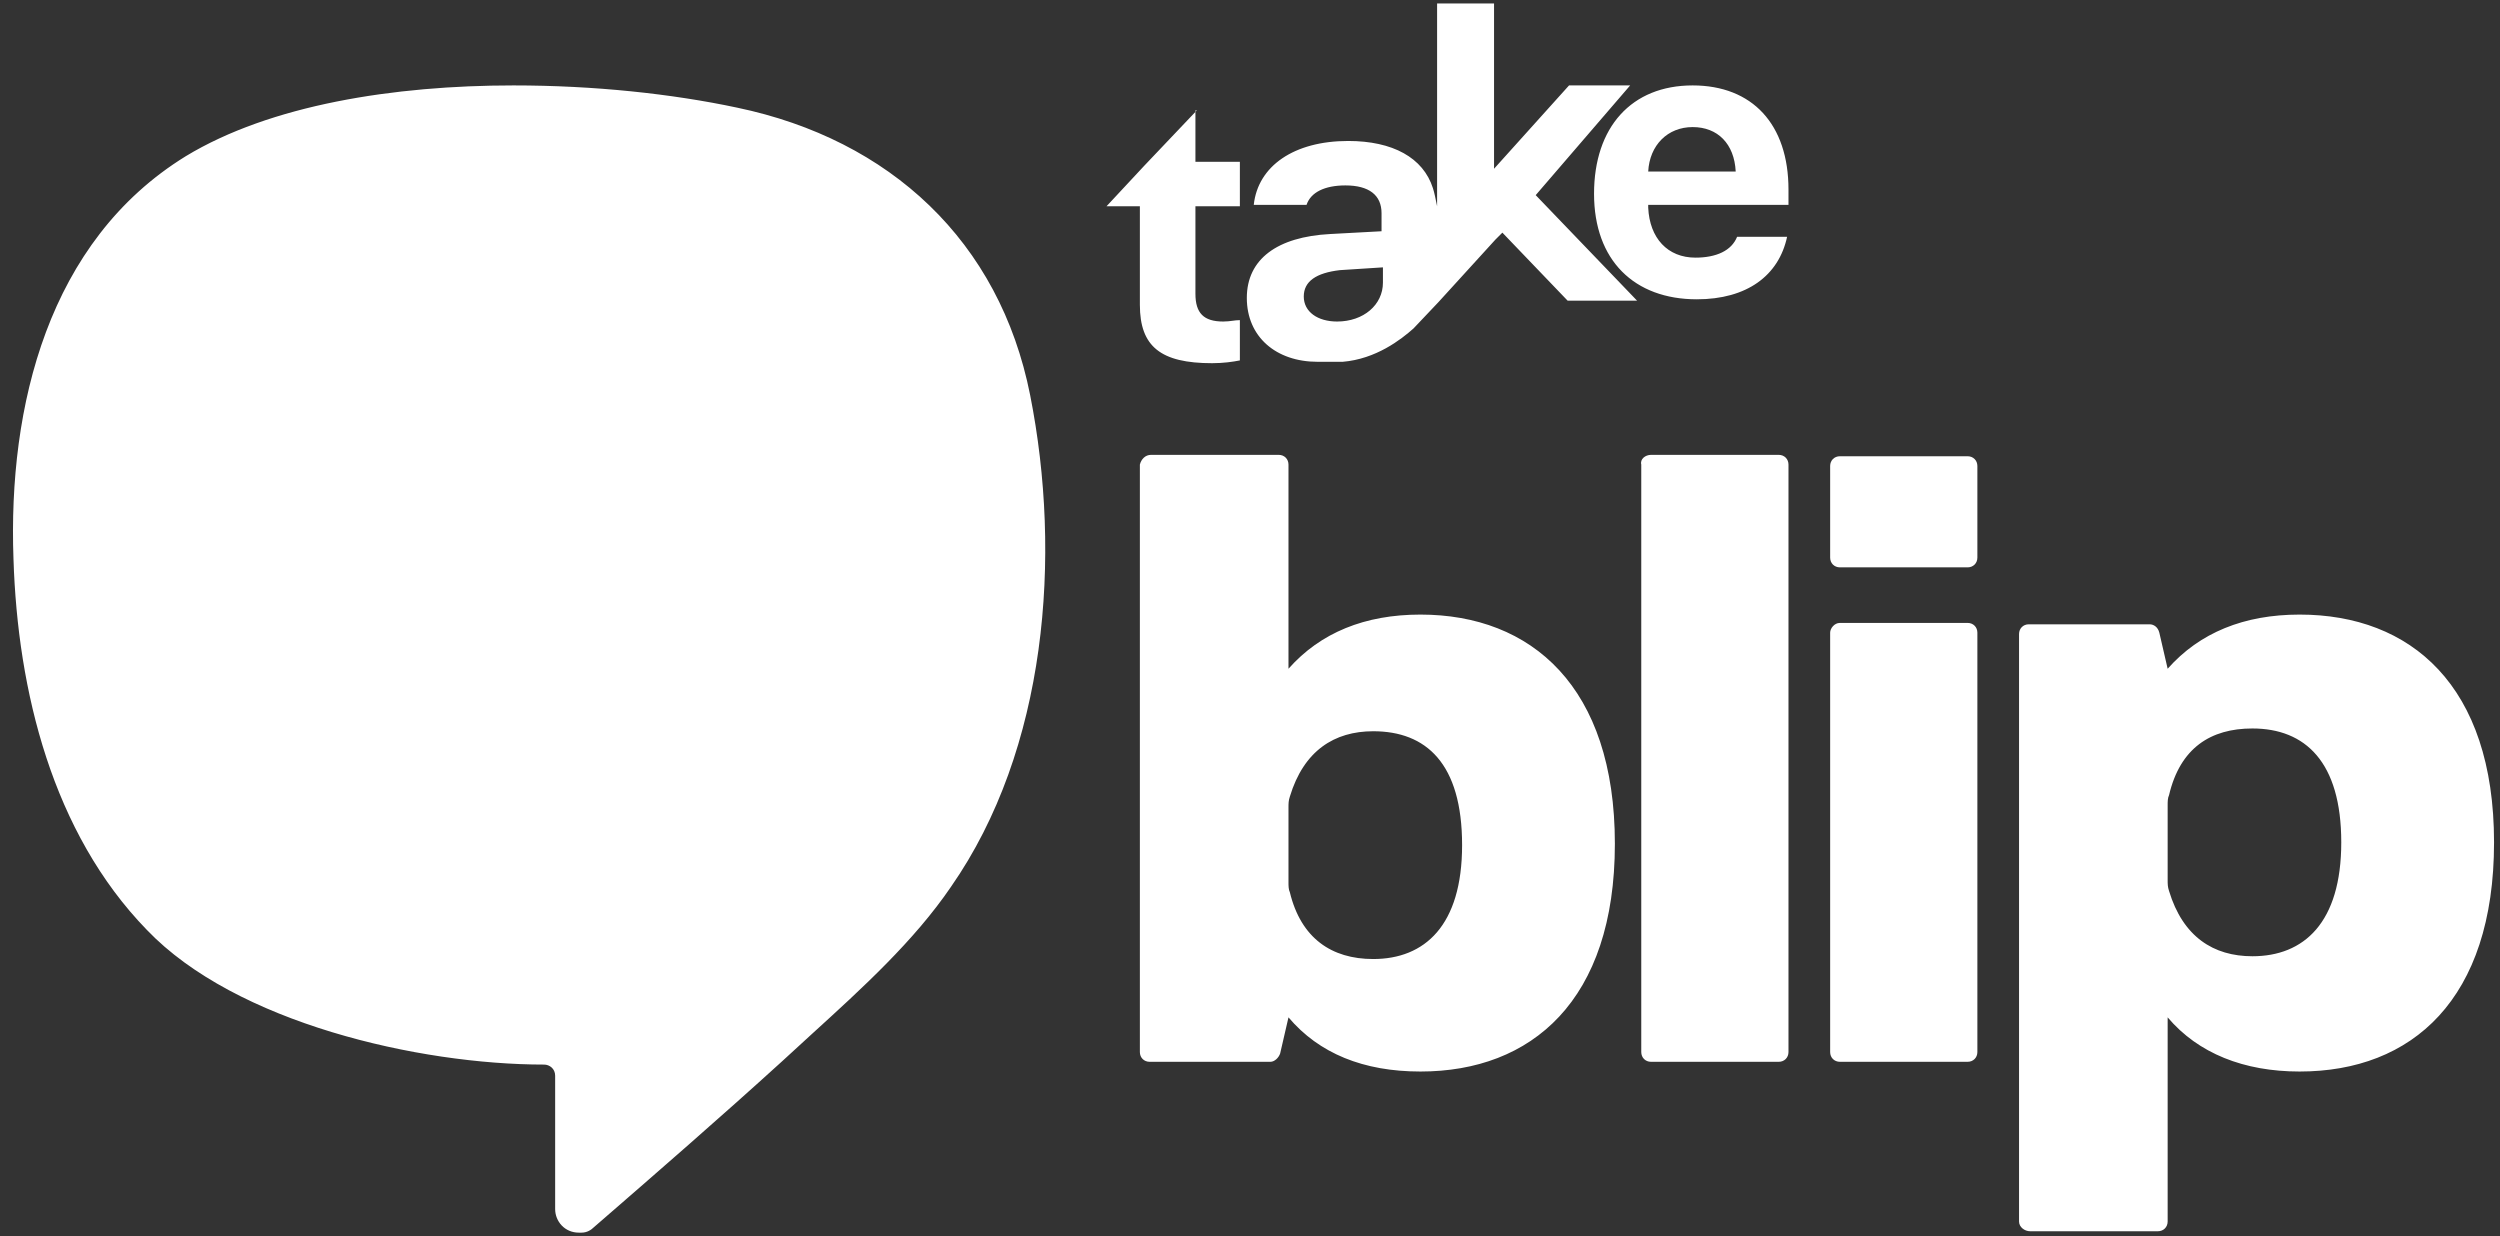 <svg width="180" height="89" viewBox="0 0 180 89" fill="none" xmlns="http://www.w3.org/2000/svg">
<rect x="0" y="0" width="180" height="89" fill="#333333" stroke="none"/>
<path fill-rule="evenodd" clip-rule="evenodd" d="M117.371 6.15H112.971L107.571 12.15V0.25H103.471V14.85C103.371 14.35 103.271 13.85 103.171 13.55C102.471 11.35 100.271 10.15 97.071 10.15C93.171 10.15 90.571 11.95 90.271 14.75H94.071C94.371 13.85 95.371 13.35 96.871 13.35C98.571 13.35 99.471 14.05 99.471 15.35V16.65L95.771 16.85C91.971 17.05 89.771 18.65 89.771 21.45C89.771 24.25 91.871 26.05 94.871 26.05H96.671C99.071 25.85 100.871 24.45 101.771 23.65L103.571 21.75L107.671 17.25L108.171 16.75L112.871 21.65H117.871L110.571 14.05L117.371 6.15ZM99.571 20.35C99.571 21.95 98.171 23.15 96.271 23.15C94.871 23.15 93.871 22.45 93.871 21.35C93.871 20.25 94.771 19.65 96.471 19.45L99.571 19.25V20.35ZM128.771 13.65V14.75H118.671V14.95C118.771 17.15 120.071 18.55 122.071 18.55C123.571 18.55 124.671 18.05 125.071 17.05H128.671C128.071 19.85 125.771 21.55 122.171 21.55C117.671 21.55 114.771 18.75 114.771 13.95C114.771 9.15 117.471 6.15 121.871 6.15C126.171 6.15 128.771 8.95 128.771 13.65ZM124.971 12.35C124.871 10.35 123.671 9.15 121.871 9.15C120.071 9.15 118.771 10.45 118.671 12.35H124.971ZM86.171 7.95L86.071 8.055V7.95H86.171ZM82.371 11.95L86.071 8.055V11.65H89.271V14.85H86.071V21.15C86.071 22.55 86.671 23.15 88.071 23.15C88.335 23.15 88.543 23.122 88.74 23.096C88.916 23.072 89.082 23.05 89.271 23.05V25.95C88.771 26.05 88.071 26.15 87.271 26.15C83.571 26.15 82.071 24.95 82.071 21.95V14.85H79.671L82.371 11.95ZM92.071 32.75H82.871C82.471 32.75 82.171 33.05 82.071 33.45V75.75C82.071 76.15 82.371 76.45 82.771 76.45H91.471C91.771 76.45 92.071 76.15 92.171 75.85L92.771 73.25C94.971 75.85 98.171 77.15 102.271 77.15C110.271 77.15 116.271 72.05 116.271 60.75C116.271 49.45 110.271 44.25 102.271 44.25C98.271 44.25 95.071 45.55 92.771 48.15V33.45C92.771 33.05 92.471 32.75 92.071 32.75ZM92.871 64.25C92.771 64.05 92.771 63.75 92.771 63.55V58.15C92.771 57.85 92.771 57.65 92.871 57.35C93.871 54.05 96.071 52.65 98.871 52.65C102.671 52.65 105.271 54.95 105.271 60.85C105.271 66.65 102.571 69.05 98.871 69.05C95.871 69.05 93.671 67.55 92.871 64.25ZM145.371 45.65V87.95C145.371 88.35 145.771 88.65 146.171 88.65H155.371C155.771 88.65 156.071 88.35 156.071 87.95V73.25C158.271 75.85 161.571 77.15 165.571 77.15C173.671 77.15 179.571 71.95 179.571 60.65C179.571 49.35 173.571 44.25 165.571 44.25C161.571 44.25 158.371 45.55 156.071 48.15L155.471 45.55C155.371 45.15 155.071 44.95 154.771 44.95H146.071C145.671 44.95 145.371 45.25 145.371 45.65ZM156.171 64.15C156.071 63.85 156.071 63.65 156.071 63.35V57.95C156.071 57.75 156.071 57.45 156.171 57.25C156.971 53.85 159.171 52.45 162.171 52.45C165.971 52.45 168.571 54.85 168.571 60.65C168.571 66.45 165.871 68.85 162.171 68.85C159.371 68.85 157.171 67.45 156.171 64.15ZM118.871 32.75H128.071C128.471 32.75 128.771 33.05 128.771 33.45V75.75C128.771 76.15 128.471 76.45 128.071 76.45H118.871C118.471 76.45 118.171 76.15 118.171 75.75V33.45C118.071 33.05 118.471 32.75 118.871 32.75ZM131.771 33.55V40.15C131.771 40.55 132.071 40.85 132.471 40.85H141.671C142.071 40.85 142.371 40.55 142.371 40.15V33.55C142.371 33.15 142.071 32.85 141.671 32.85H132.471C132.071 32.85 131.771 33.15 131.771 33.55ZM141.671 44.85H132.471C132.071 44.85 131.771 45.25 131.771 45.55V75.75C131.771 76.15 132.071 76.45 132.471 76.45H141.671C142.071 76.45 142.371 76.15 142.371 75.75V45.55C142.371 45.15 142.071 44.85 141.671 44.85ZM13.371 11.25C19.471 7.55 28.371 6.15 36.971 6.15C42.771 6.15 48.371 6.75 53.071 7.75C64.071 10.05 71.971 17.35 74.171 28.45C76.471 40.05 75.371 53.95 68.471 63.85C65.82 67.744 62.07 71.158 58.473 74.432C57.729 75.11 56.991 75.781 56.271 76.45C51.871 80.45 47.271 84.45 42.771 88.35C42.571 88.55 42.271 88.75 41.871 88.75H41.671C40.671 88.75 39.971 87.95 39.971 87.05V77.45C39.971 76.95 39.571 76.65 39.171 76.65C30.171 76.65 16.971 73.65 10.571 66.95C3.771 59.95 1.271 49.75 0.971 40.25C0.571 29.25 3.471 17.35 13.371 11.25Z" fill="white"/>
</svg>
